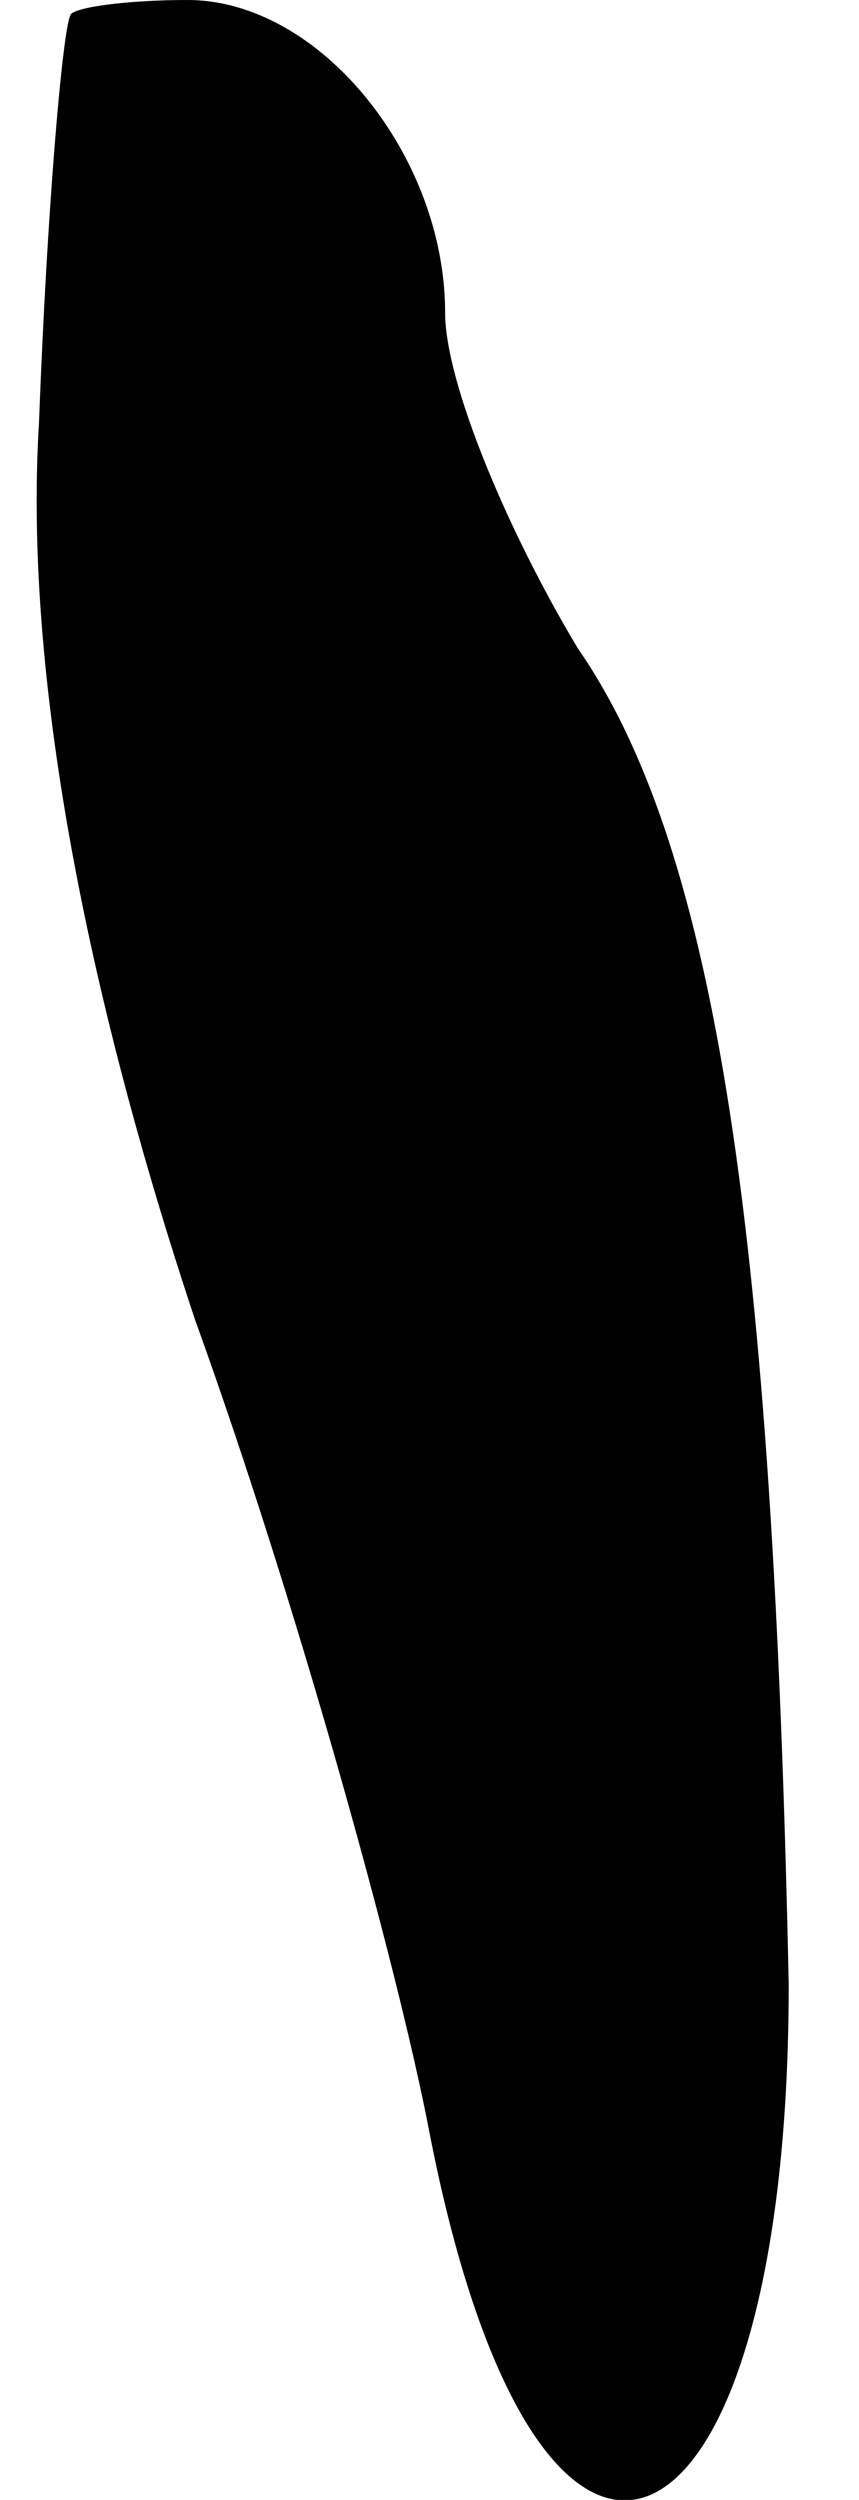 <?xml version="1.0" standalone="no"?>
<!DOCTYPE svg PUBLIC "-//W3C//DTD SVG 20010904//EN"
 "http://www.w3.org/TR/2001/REC-SVG-20010904/DTD/svg10.dtd">
<svg version="1.0" xmlns="http://www.w3.org/2000/svg"
 width="11pt" height="32pt" viewBox="0 0 11 32"
 preserveAspectRatio="xMidYMid meet">
<g transform="translate(0,32) scale(0.1,-0.1)"
fill="#000000" stroke="none">
<path fill="#000000" stroke="none" d="M9 318 c-1 -2 -3 -25 -4 -52 -2 -32 6
-73 20 -115 13 -36 26 -83 30 -104 14 -72 46 -58 46 19 -2 95 -9 145 -27 171
-9 15 -17 34 -17 43 0 20 -16 40 -33 40 -8 0 -15 -1 -15 -2z"/>
</g>
</svg>
